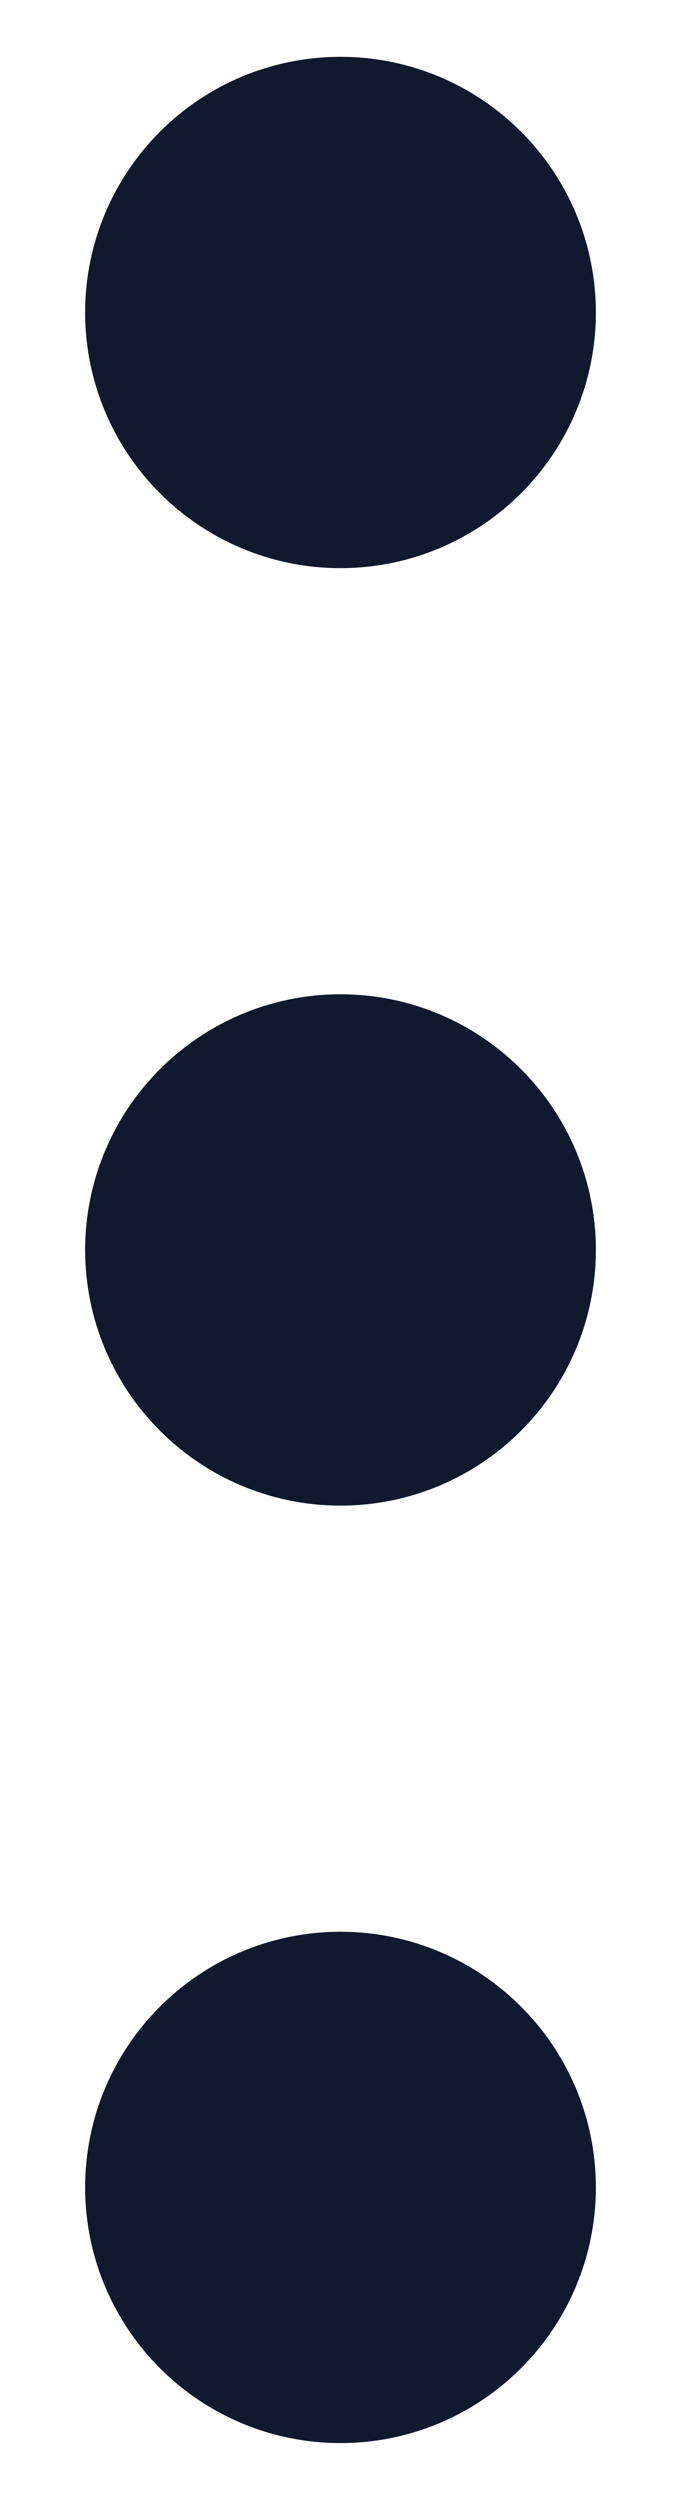 <svg width="6" height="22" viewBox="0 0 6 22" fill="none" xmlns="http://www.w3.org/2000/svg">
<path d="M3 3.875C3.621 3.875 4.125 3.371 4.125 2.75C4.125 2.129 3.621 1.625 3 1.625C2.379 1.625 1.875 2.129 1.875 2.75C1.875 3.371 2.379 3.875 3 3.875Z" stroke="#10192D" stroke-width="2.25" stroke-linecap="round" stroke-linejoin="round"/>
<path d="M3 12.125C3.621 12.125 4.125 11.621 4.125 11C4.125 10.379 3.621 9.875 3 9.875C2.379 9.875 1.875 10.379 1.875 11C1.875 11.621 2.379 12.125 3 12.125Z" stroke="#10192D" stroke-width="2.25" stroke-linecap="round" stroke-linejoin="round"/>
<path d="M3 20.375C3.621 20.375 4.125 19.871 4.125 19.25C4.125 18.629 3.621 18.125 3 18.125C2.379 18.125 1.875 18.629 1.875 19.25C1.875 19.871 2.379 20.375 3 20.375Z" stroke="#10192D" stroke-width="2.25" stroke-linecap="round" stroke-linejoin="round"/>
</svg>
